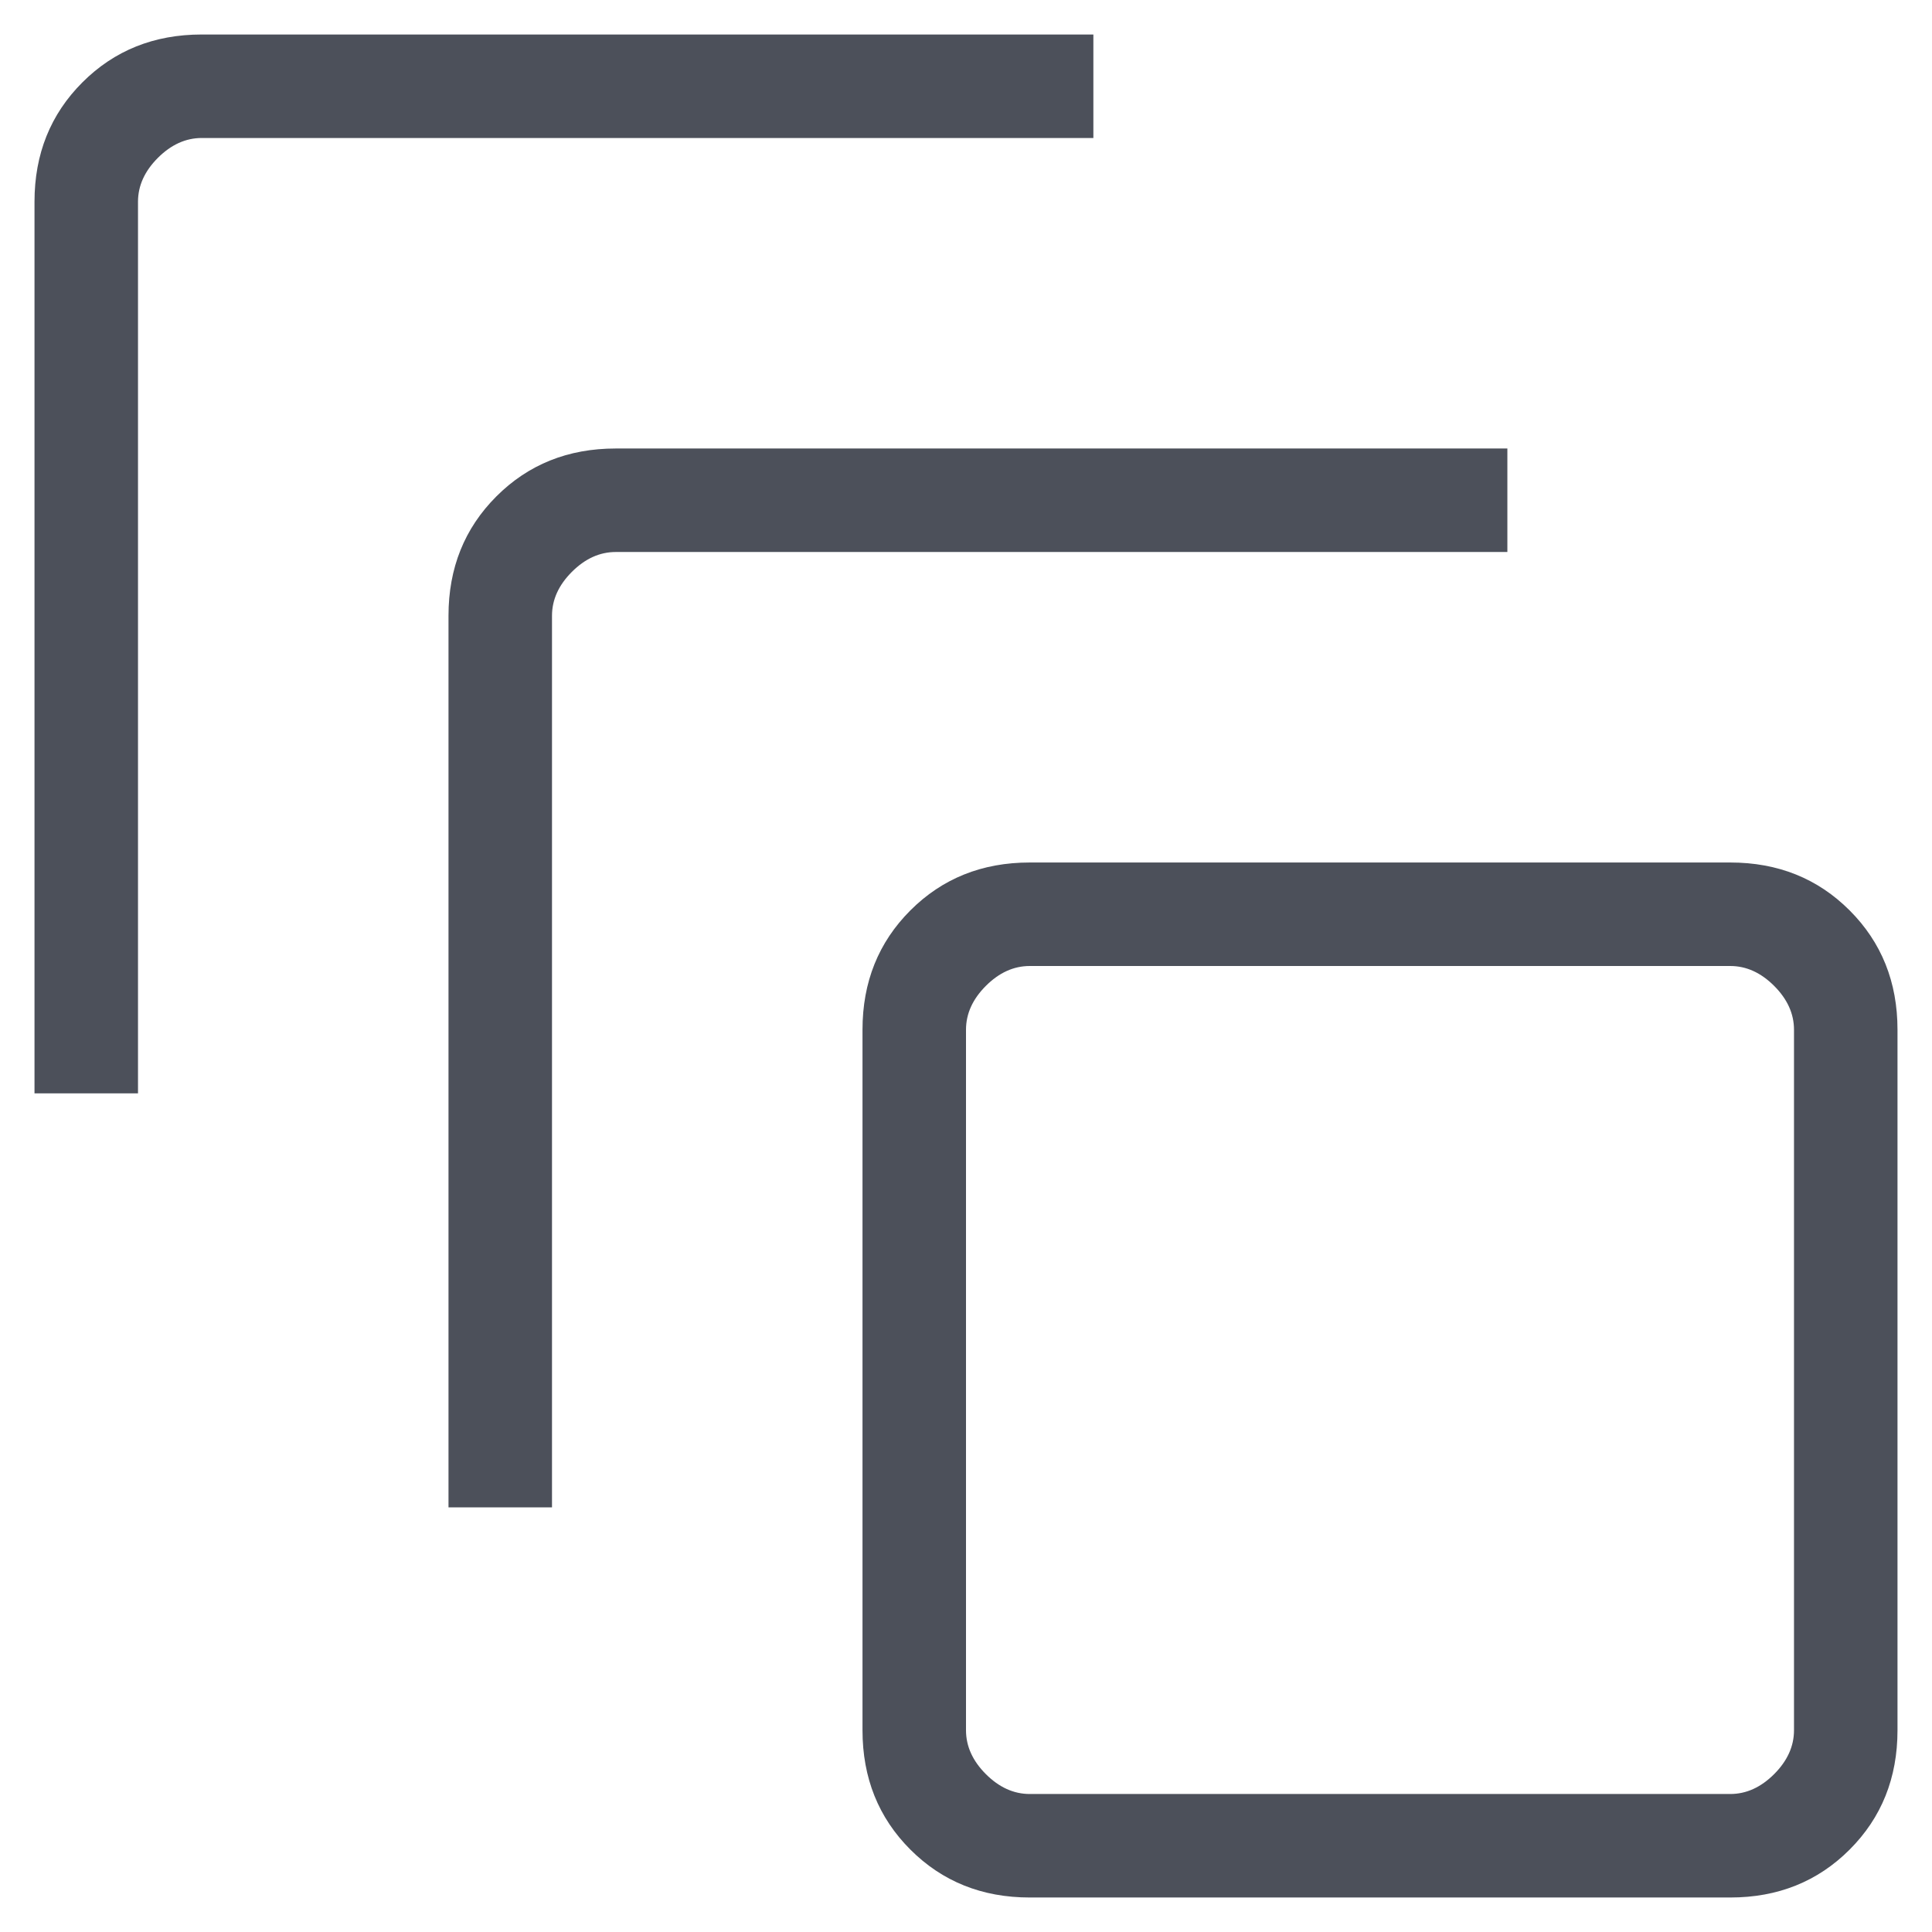 <svg width="14" height="14" viewBox="0 0 14 14" fill="none" xmlns="http://www.w3.org/2000/svg">
<path d="M7.462 13.75C7.116 13.75 6.828 13.634 6.597 13.403C6.366 13.172 6.25 12.884 6.25 12.538V7.462C6.25 7.116 6.366 6.828 6.597 6.597C6.828 6.366 7.116 6.25 7.462 6.25H12.538C12.884 6.25 13.172 6.366 13.403 6.597C13.634 6.828 13.75 7.116 13.75 7.462V12.538C13.75 12.884 13.634 13.172 13.403 13.403C13.172 13.634 12.884 13.75 12.538 13.75H7.462ZM7.462 13H12.538C12.654 13 12.76 12.952 12.856 12.856C12.952 12.76 13 12.654 13 12.538V7.462C13 7.346 12.952 7.24 12.856 7.144C12.76 7.048 12.654 7 12.538 7H7.462C7.346 7 7.24 7.048 7.144 7.144C7.048 7.24 7 7.346 7 7.462V12.538C7 12.654 7.048 12.76 7.144 12.856C7.24 12.952 7.346 13 7.462 13ZM3.25 10.923V4.462C3.25 4.116 3.366 3.828 3.597 3.597C3.828 3.366 4.116 3.25 4.462 3.25H10.923V4H4.462C4.346 4 4.24 4.048 4.144 4.144C4.048 4.24 4 4.346 4 4.462V10.923H3.25ZM0.25 7.923V1.462C0.25 1.116 0.366 0.828 0.597 0.597C0.828 0.366 1.116 0.25 1.462 0.25H7.923V1H1.462C1.346 1 1.24 1.048 1.144 1.144C1.048 1.24 1 1.346 1 1.462V7.923H0.25Z" fill="#4C505A"/>
</svg>
